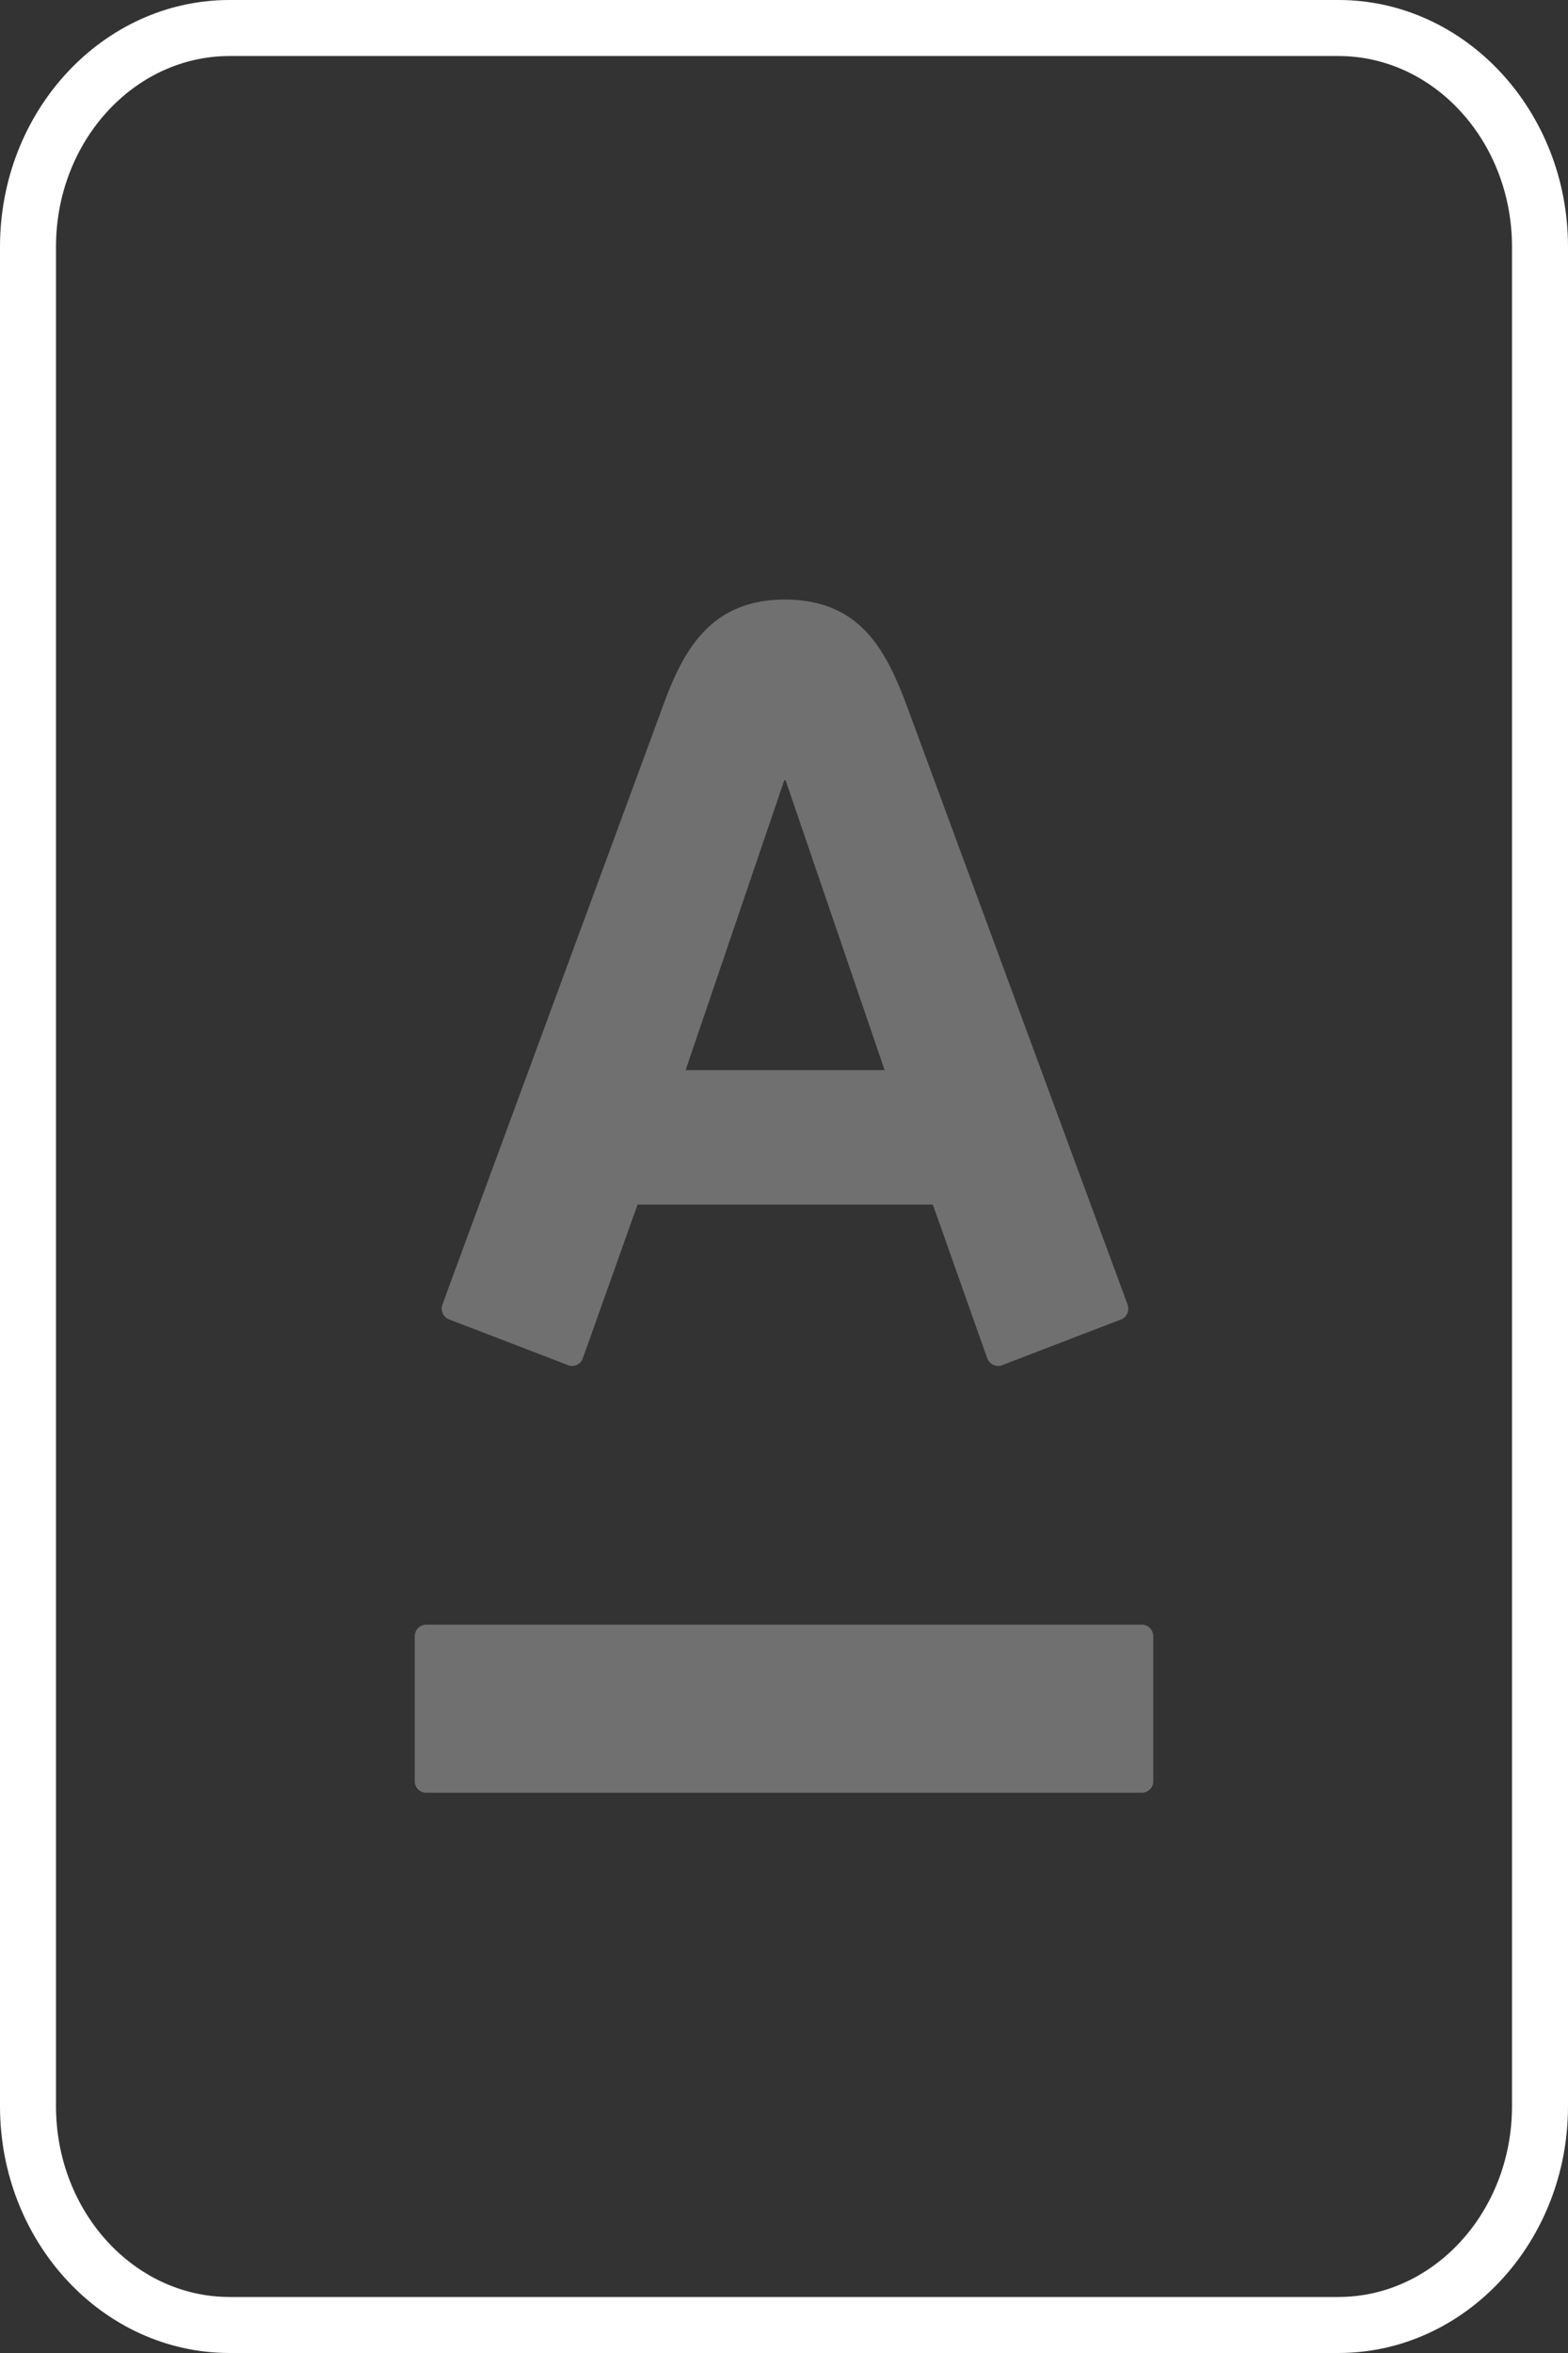 <svg xmlns="http://www.w3.org/2000/svg" width="28" height="42" viewBox="0 0 28 42"><rect x="0" y="0" width="28" height="42" fill="#333333" stroke="none"/><g fill="none" fill-rule="evenodd"><path d="M-10-3h48v48h-48z"/><path fill="#FFF" d="M23.9 42H4.1C1.839 42 0 40.024 0 37.595V4.405C0 1.976 1.839 0 4.1 0h19.8C26.161 0 28 1.976 28 4.405v33.19C28 40.024 26.161 42 23.9 42zM4.1 1C2.391 1 1 2.527 1 4.405v33.19C1 39.473 2.391 41 4.1 41h19.8c1.709 0 3.1-1.527 3.1-3.405V4.405C27 2.527 25.609 1 23.9 1H4.1z"/><path fill="#FFF" d="M7.61 29a.206.206 0 0 0-.204.207v2.586c0 .115.091.207.204.207h12.781a.205.205 0 0 0 .203-.207v-2.586a.205.205 0 0 0-.203-.207H7.61m12.525-5.715l-3.907-10.593c-.368-.995-.809-1.99-2.211-1.99-1.401 0-1.858 1.01-2.212 1.99-.184.505-3.77 10.222-3.904 10.593a.208.208 0 0 0 .12.267c.113.043 2.014.772 2.125.817a.202.202 0 0 0 .26-.121c.037-.099.892-2.506.98-2.747h5.271c.088.241.935 2.644.974 2.747.038.102.156.16.261.121l2.126-.817c.127-.049.147-.186.117-.267zm-7.892-4.184l1.762-5.174h.023l1.769 5.174h-3.554z" opacity=".3"/></g></svg>
